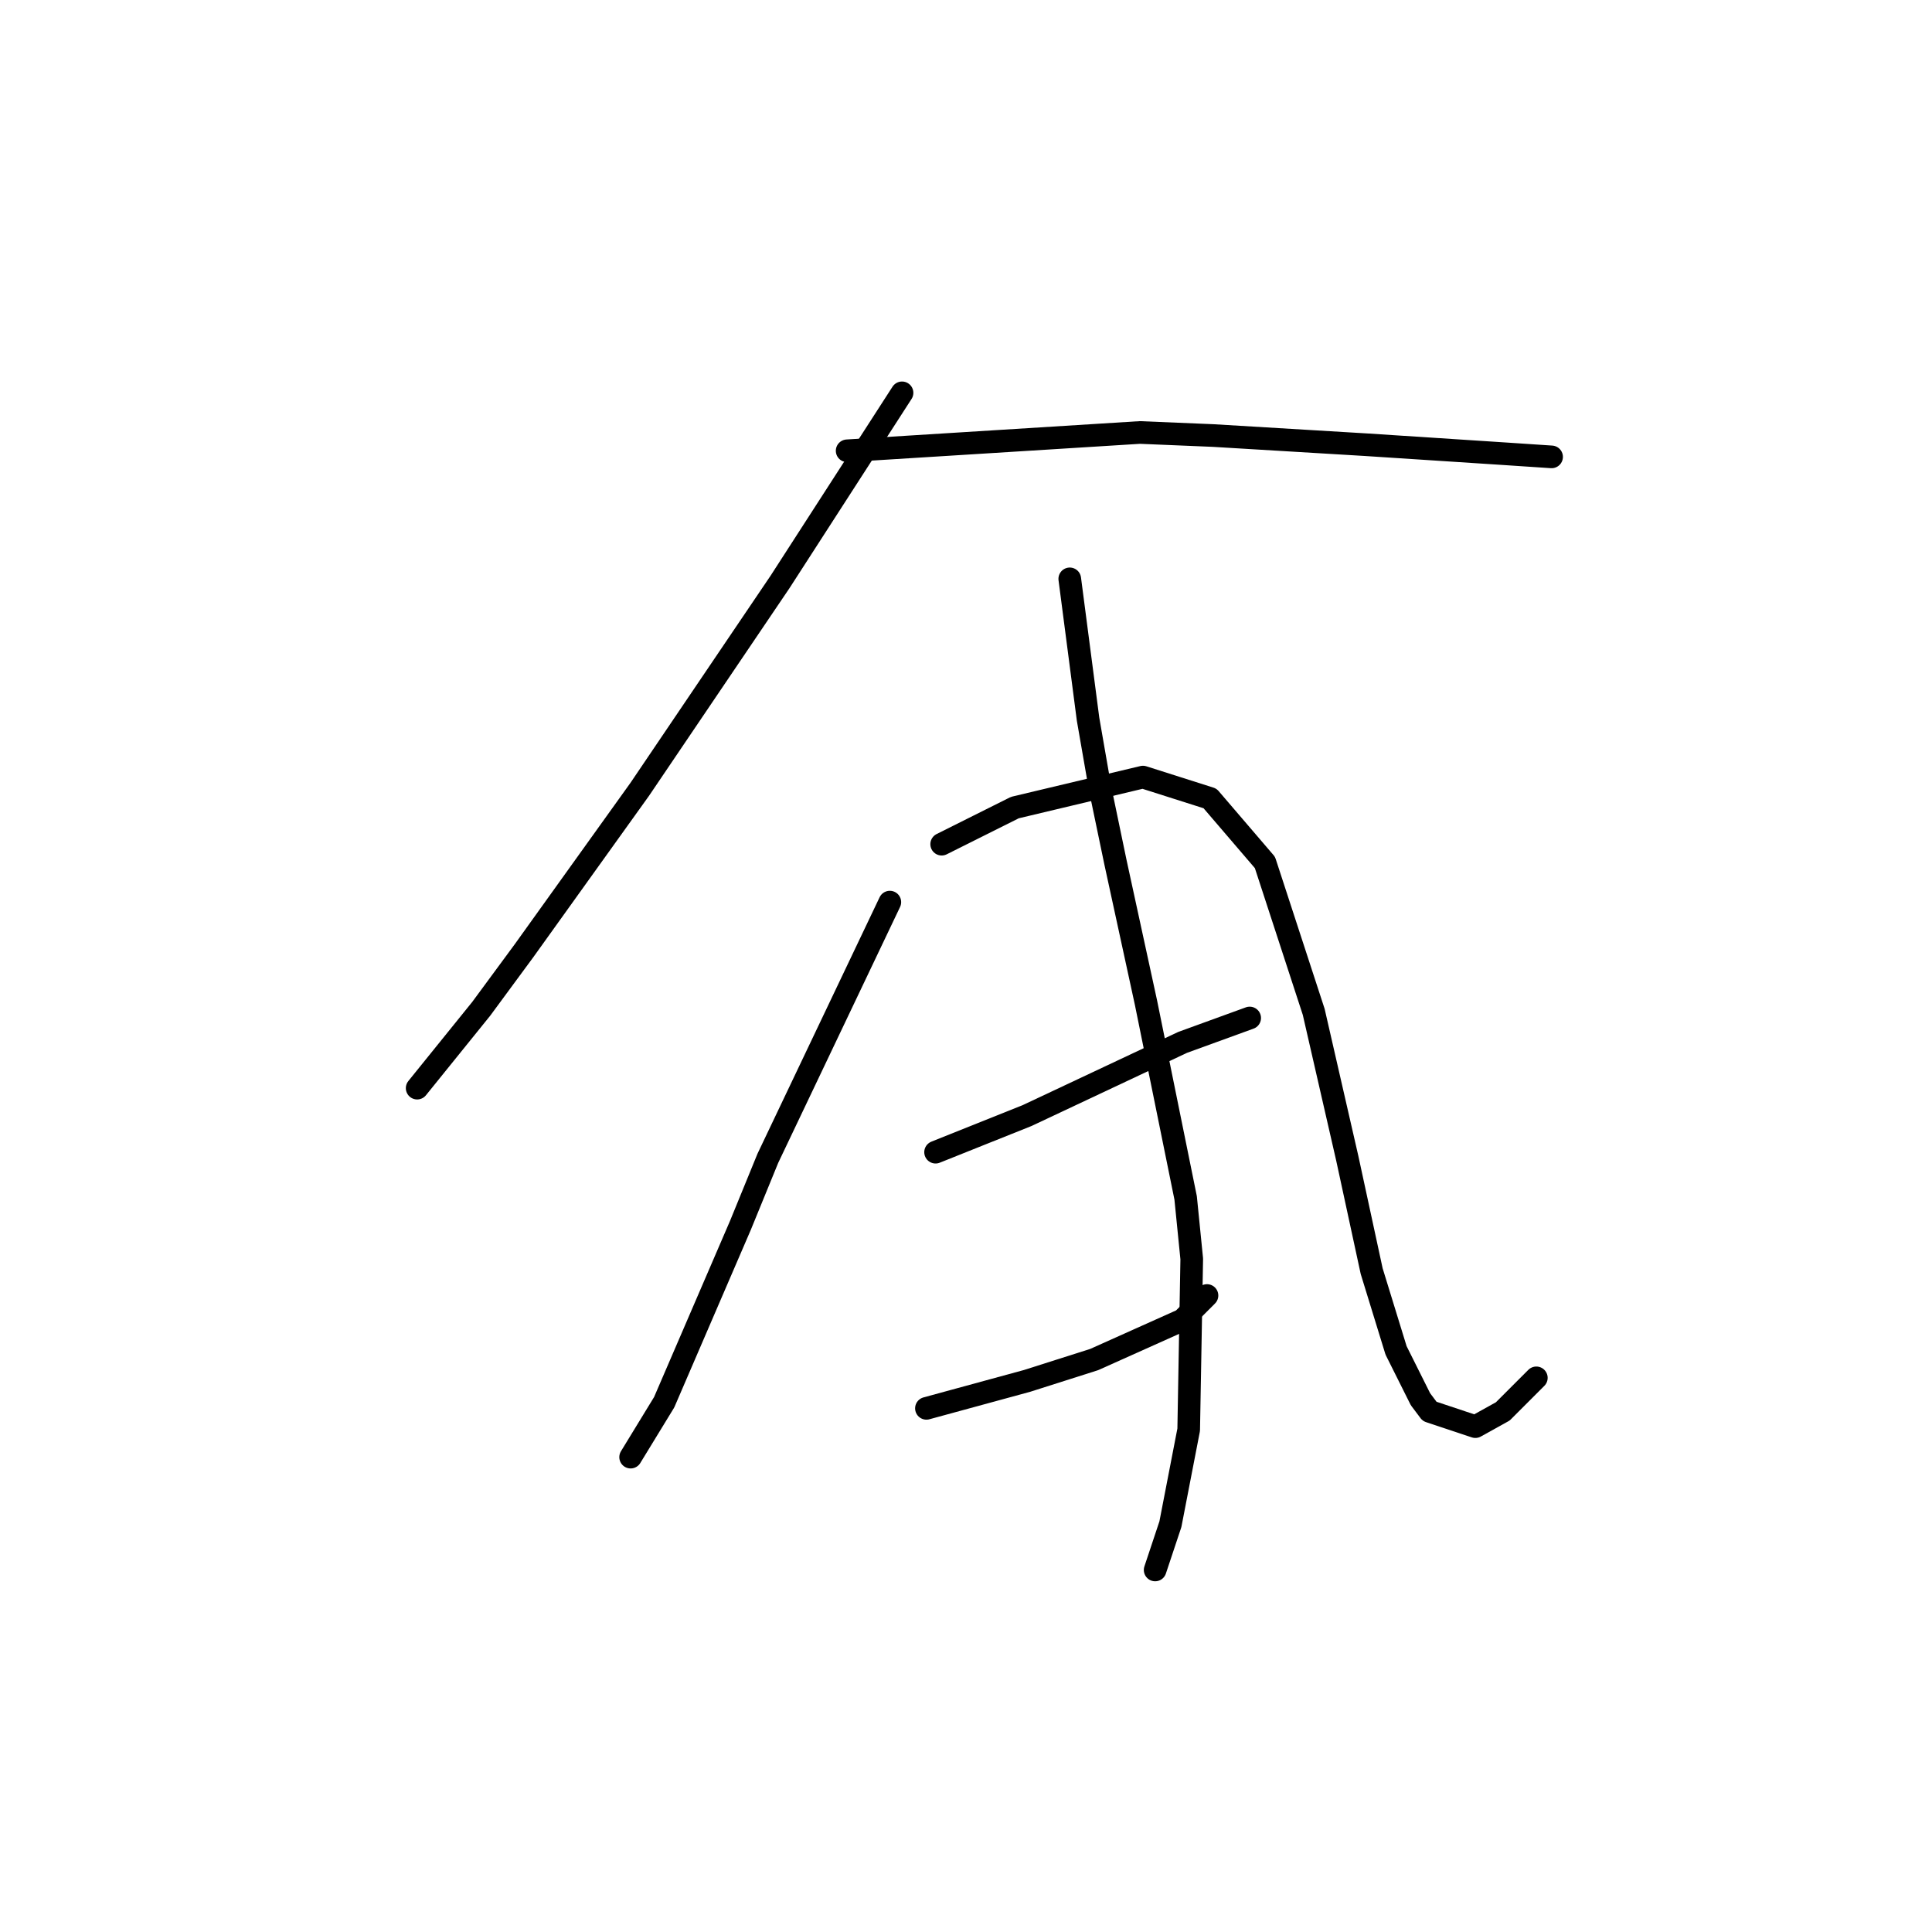 <?xml version="1.0" standalone="no"?>
    <svg width="256" height="256" xmlns="http://www.w3.org/2000/svg" version="1.1">
    <polyline stroke="black" stroke-width="3" stroke-linecap="round" fill="transparent" stroke-linejoin="round" points="119.524 52.053 111.443 64.58 103.361 77.106 84.773 104.584 69.418 126 63.761 133.678 55.275 144.184 55.275 144.184 " />
        <polyline stroke="black" stroke-width="3" stroke-linecap="round" fill="transparent" stroke-linejoin="round" points="112.251 59.731 131.647 58.519 151.043 57.306 160.741 57.71 180.945 58.923 199.533 60.135 205.594 60.539 205.594 60.539 " />
        <polyline stroke="black" stroke-width="3" stroke-linecap="round" fill="transparent" stroke-linejoin="round" points="117.908 119.535 109.826 136.507 101.745 153.478 98.108 162.368 88.006 185.805 83.561 193.078 83.561 193.078 " />
        <polyline stroke="black" stroke-width="3" stroke-linecap="round" fill="transparent" stroke-linejoin="round" points="124.777 111.858 129.626 109.433 134.475 107.009 151.447 102.968 160.337 105.796 167.61 114.282 174.075 134.082 178.52 153.478 181.753 168.429 184.986 178.935 188.218 185.401 189.431 187.017 195.492 189.037 199.129 187.017 203.573 182.572 203.573 182.572 " />
        <polyline stroke="black" stroke-width="3" stroke-linecap="round" fill="transparent" stroke-linejoin="round" points="123.969 152.67 130.03 150.245 136.092 147.821 156.7 138.123 165.59 134.89 165.59 134.89 " />
        <polyline stroke="black" stroke-width="3" stroke-linecap="round" fill="transparent" stroke-linejoin="round" points="122.757 186.613 127.202 185.401 131.647 184.188 136.092 182.976 144.981 180.148 156.7 174.894 159.932 171.662 159.932 171.662 " />
        <polyline stroke="black" stroke-width="3" stroke-linecap="round" fill="transparent" stroke-linejoin="round" points="141.749 76.702 142.961 85.996 144.173 95.29 145.79 104.584 147.81 114.282 151.851 132.87 157.104 158.731 157.912 166.813 157.508 189.441 155.083 201.968 153.063 208.029 153.063 208.029 " />
        </svg>